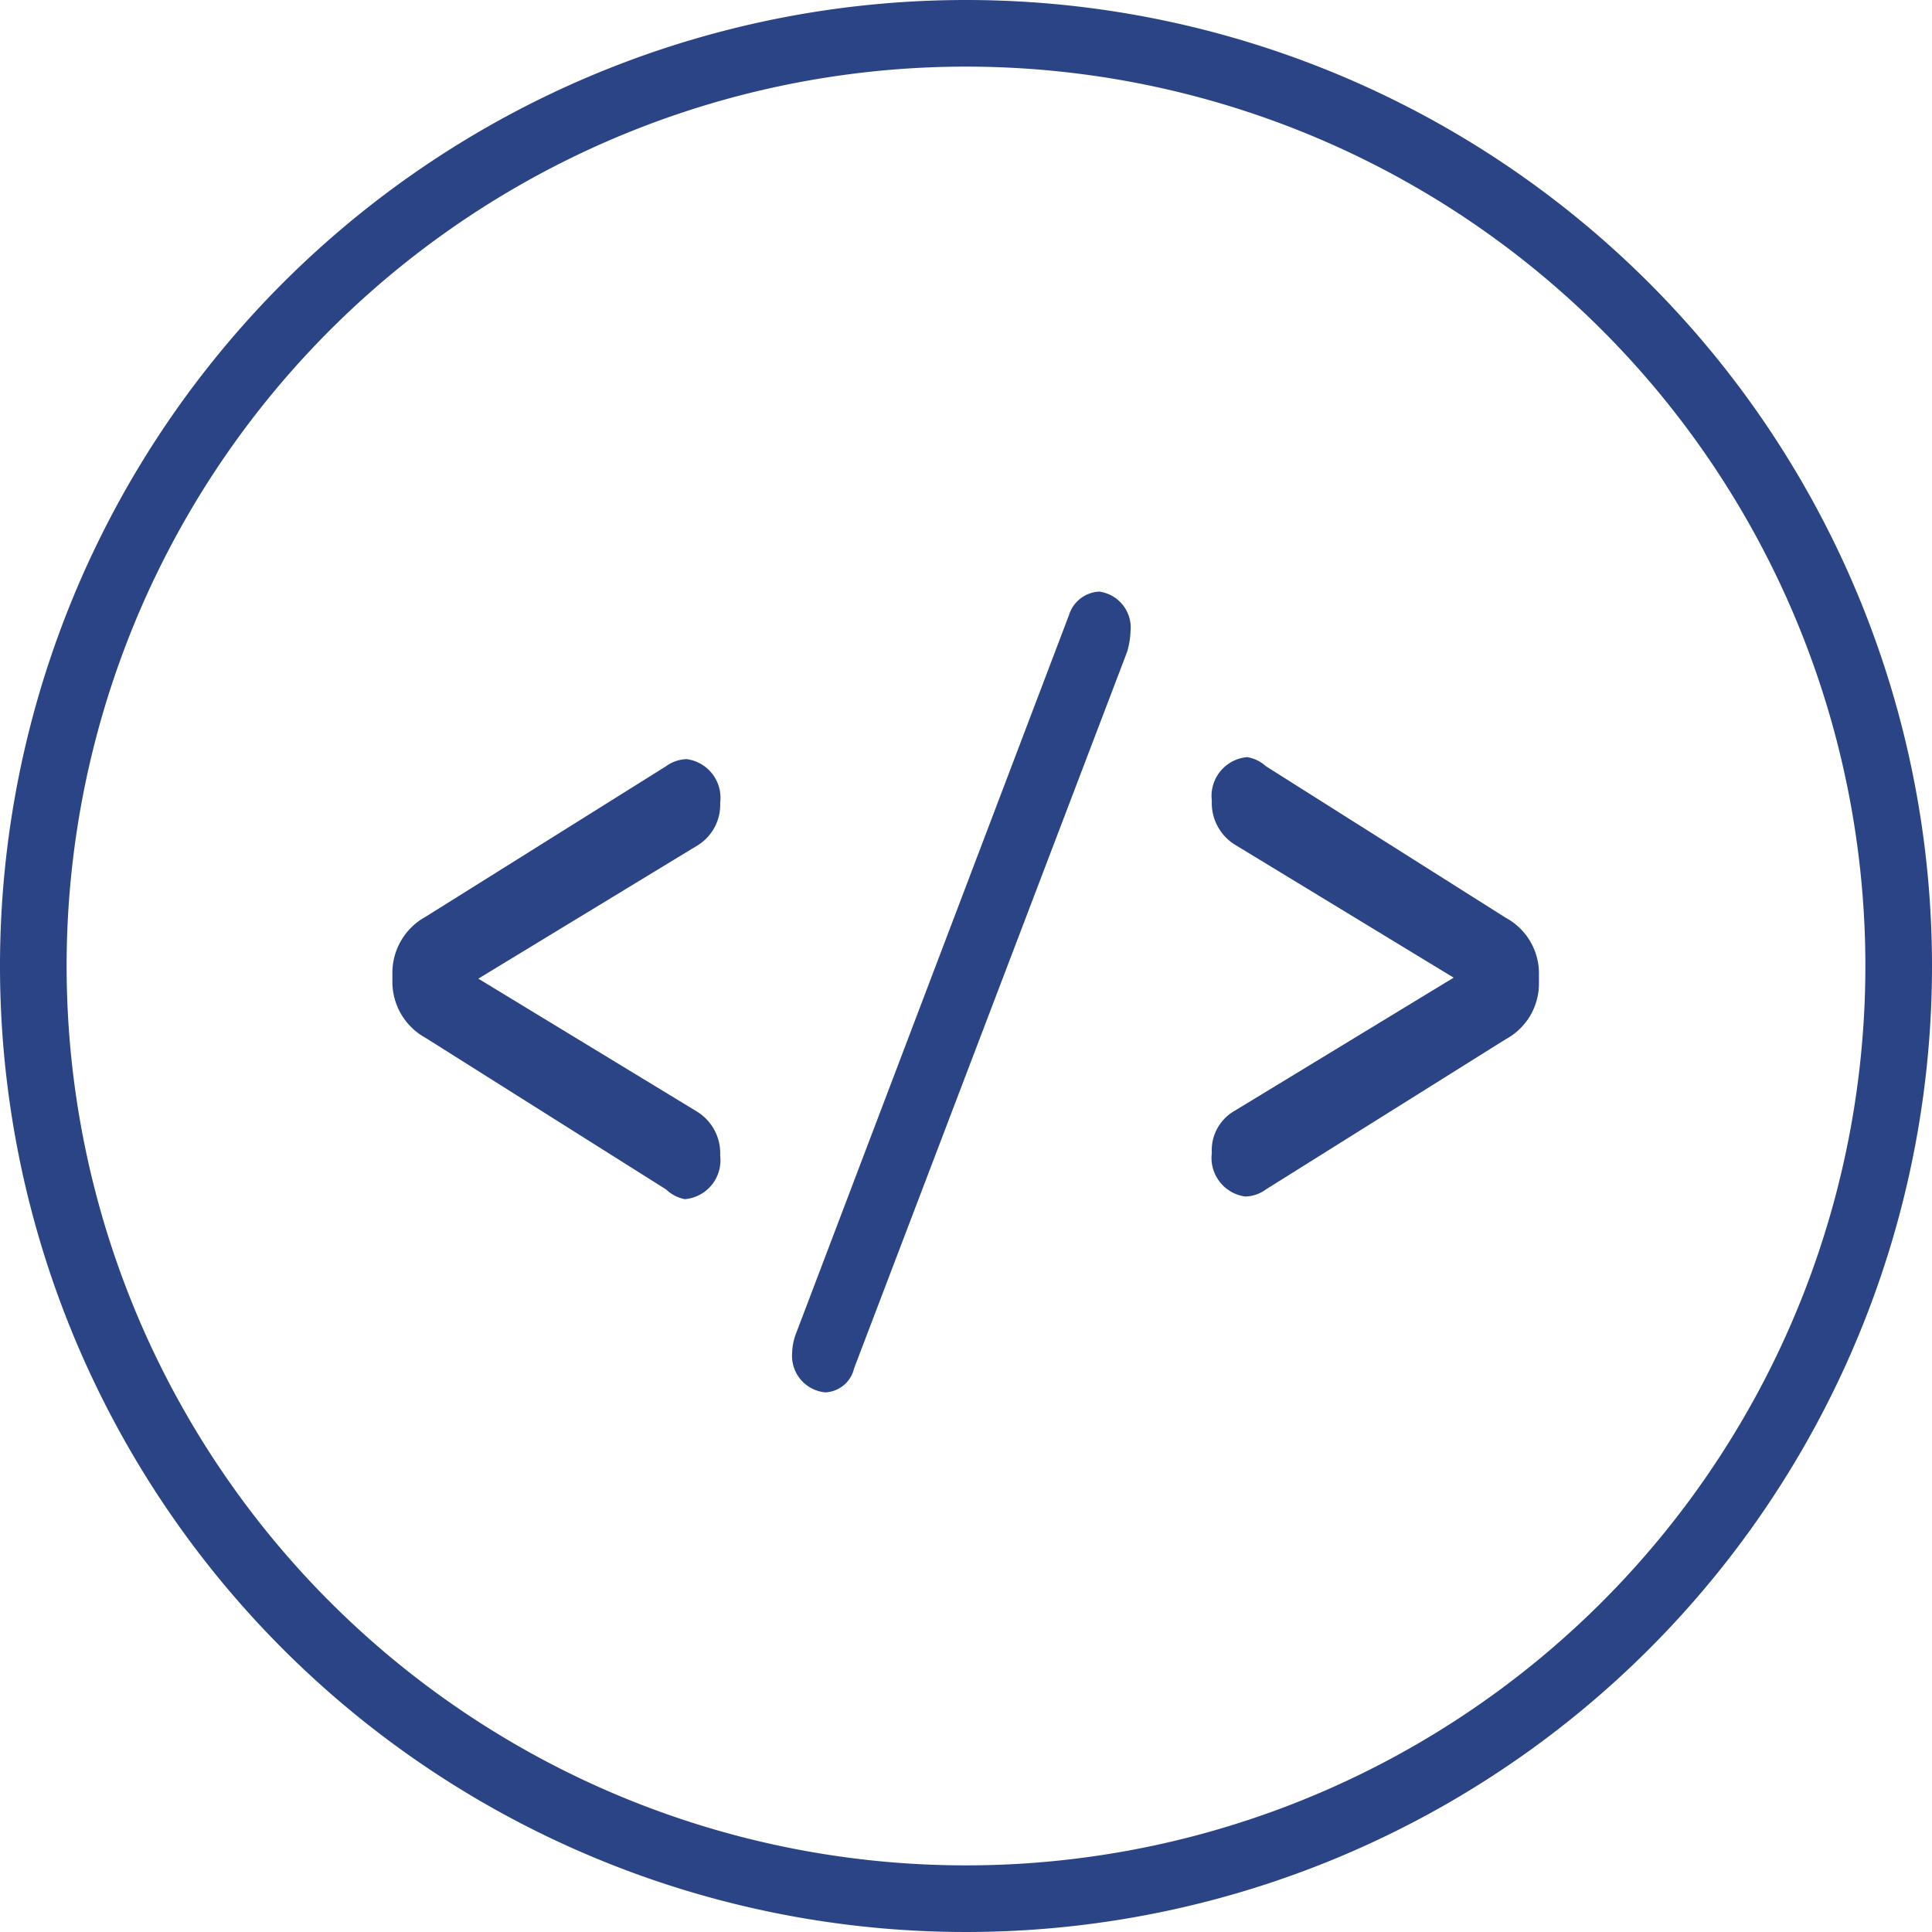 <svg id="Layer_1" data-name="Layer 1" xmlns="http://www.w3.org/2000/svg" viewBox="0 0 58 58"><title>4</title><path d="M29,2A27,27,0,1,1,2,29,27,27,0,0,1,29,2m0-2A29,29,0,1,0,58,29,29,29,0,0,0,29,0h0Z" style="fill:#2a4486"/><path d="M20,35.71l-7.22-4.55a1.92,1.92,0,0,1-1-1.72V29.24a1.92,1.92,0,0,1,1-1.72L20,23a1.09,1.09,0,0,1,.62-0.21,1.17,1.17,0,0,1,1,1.31,1.43,1.43,0,0,1-.68,1.28l-6.58,4,6.58,4a1.47,1.47,0,0,1,.68,1.31,1.17,1.17,0,0,1-1.06,1.31A1.1,1.1,0,0,1,20,35.71Z" style="fill:#2a4486"/><path d="M23.91,40l8.18-21.53A1,1,0,0,1,33,17.76a1.09,1.09,0,0,1,.94,1.18,2.51,2.51,0,0,1-.1.62l-8.2,21.52a0.93,0.93,0,0,1-.86.72,1.1,1.1,0,0,1-1-1.18A1.77,1.77,0,0,1,23.91,40Z" style="fill:#2a4486"/><path d="M38,23l7.2,4.55a1.9,1.9,0,0,1,1,1.72v0.21a1.9,1.9,0,0,1-1,1.72L38,35.71a1.08,1.08,0,0,1-.62.21,1.17,1.17,0,0,1-1-1.31,1.36,1.36,0,0,1,.68-1.26l6.58-4-6.58-4a1.47,1.47,0,0,1-.68-1.31,1.17,1.17,0,0,1,1.06-1.31A1.08,1.08,0,0,1,38,23Z" style="fill:#2a4486"/></svg>